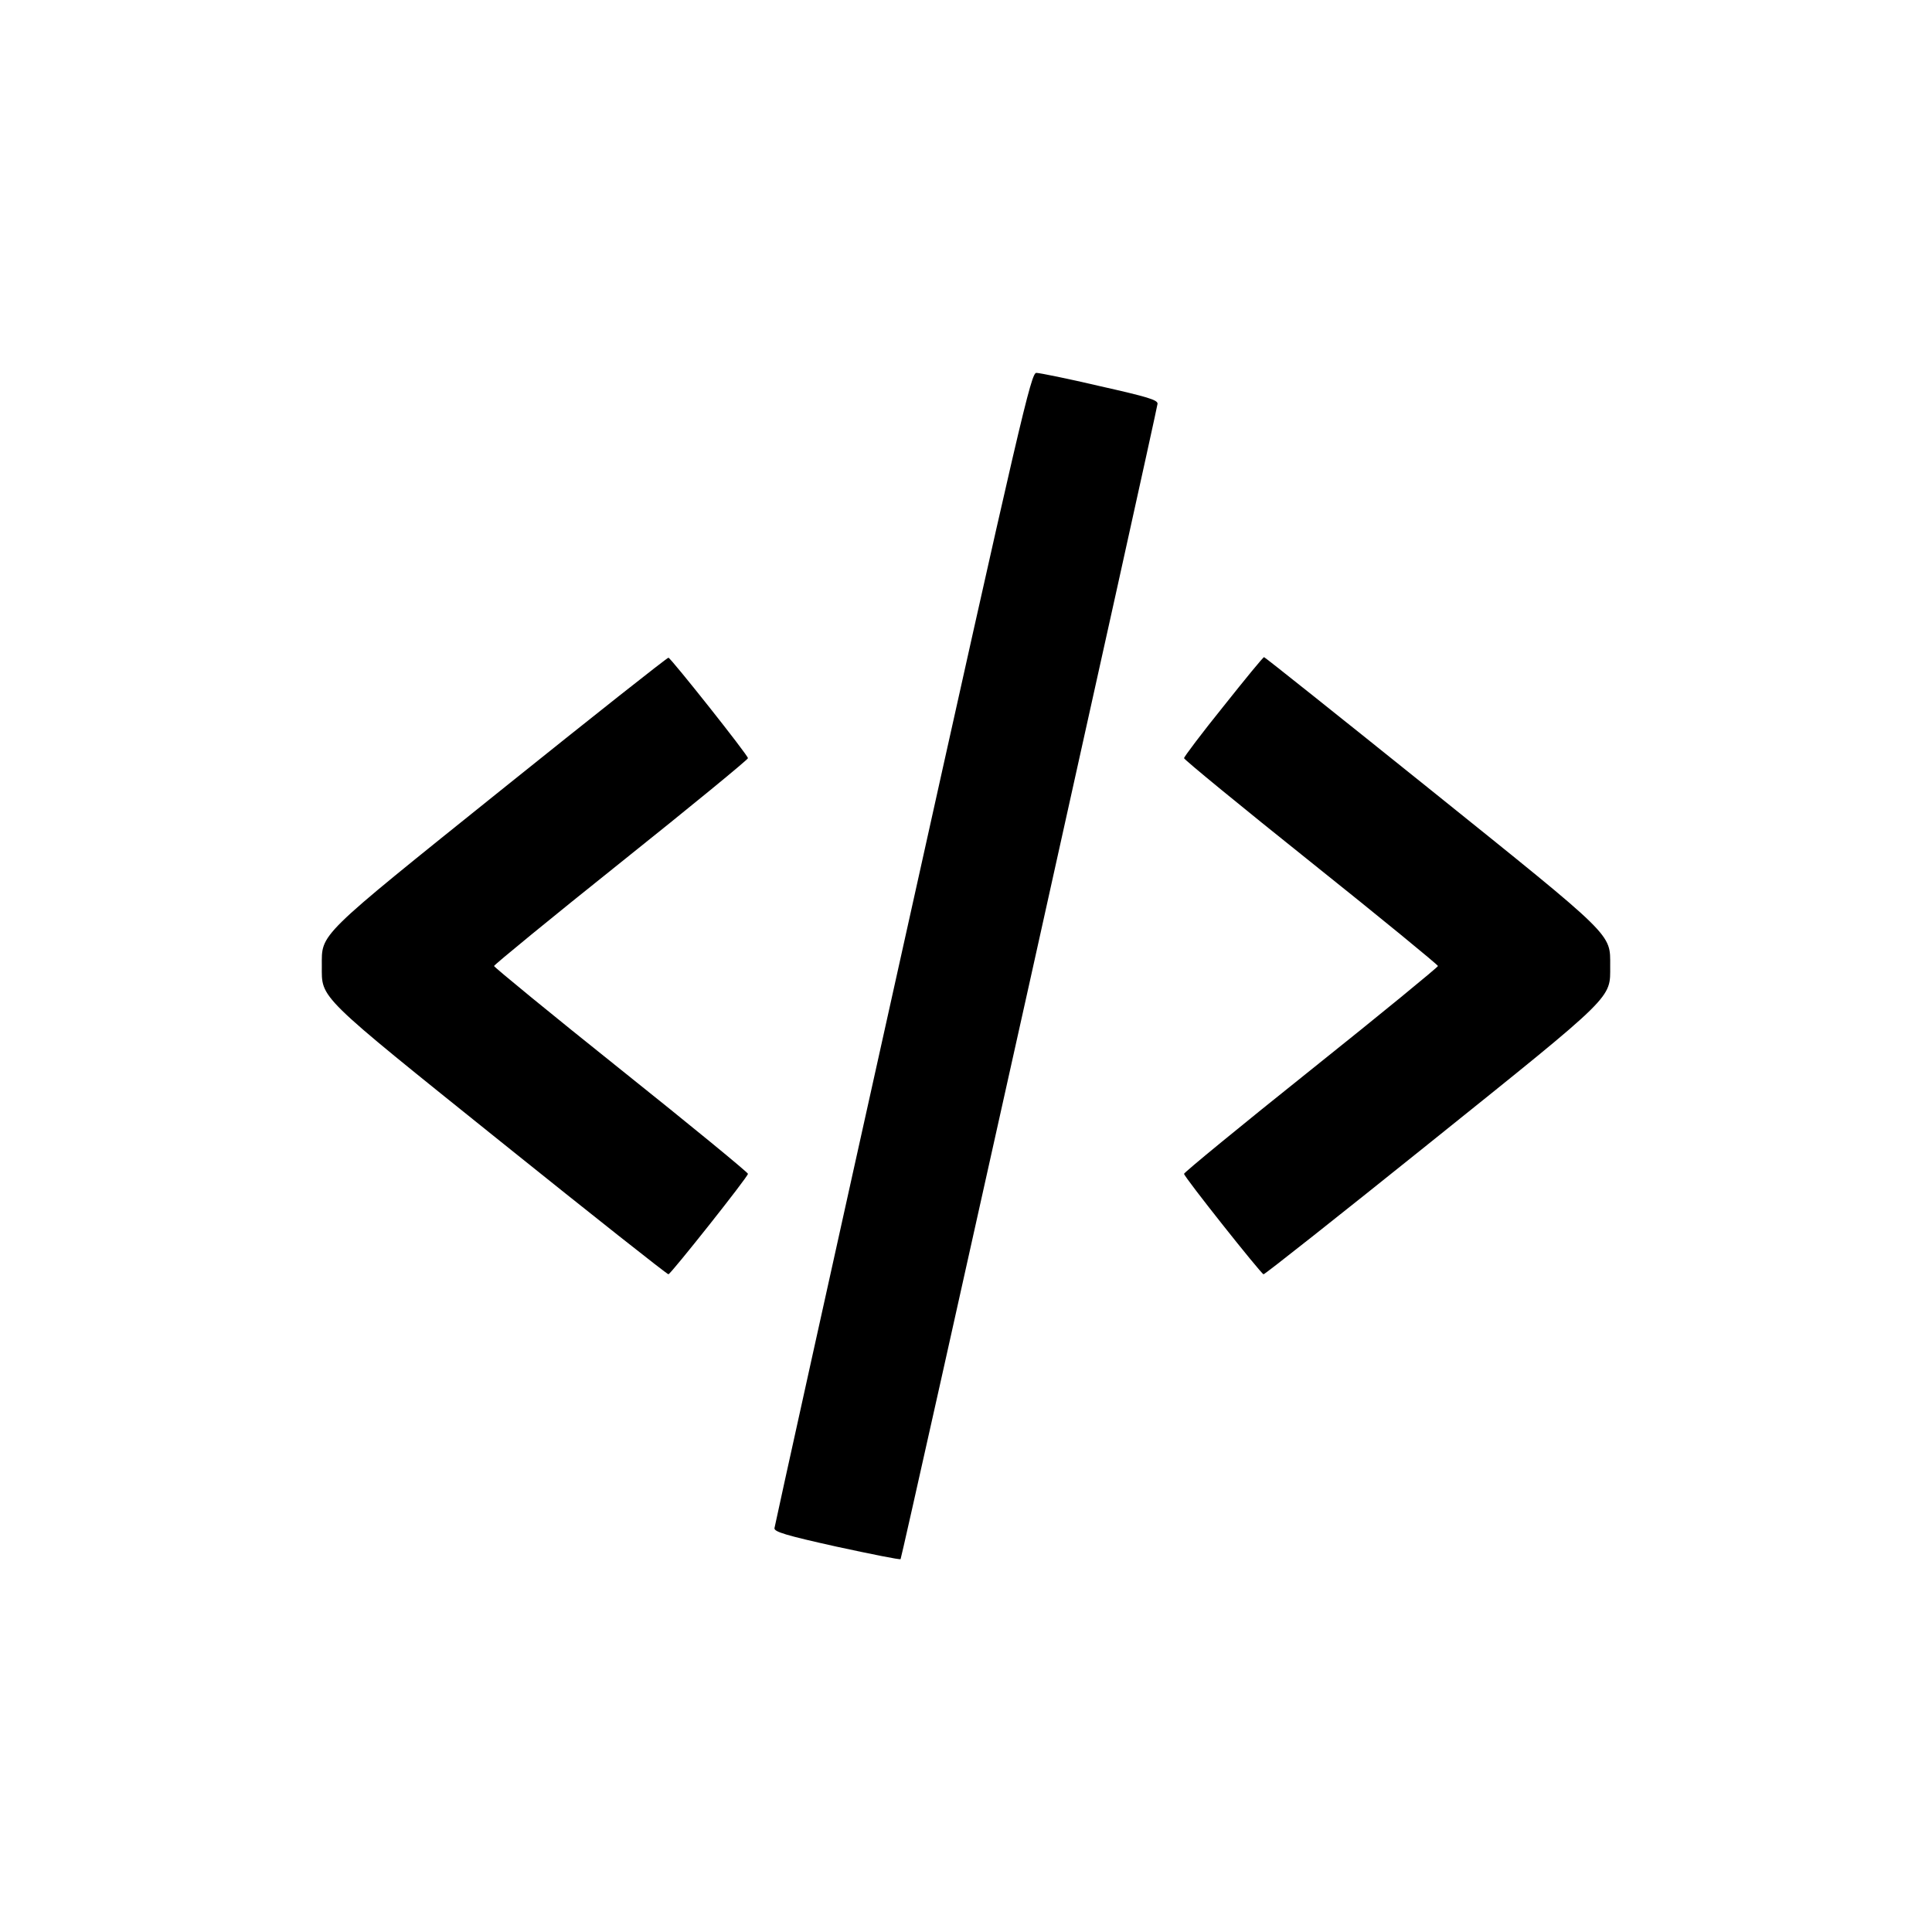 <?xml version="1.0" standalone="no"?>
<!DOCTYPE svg PUBLIC "-//W3C//DTD SVG 20010904//EN"
 "http://www.w3.org/TR/2001/REC-SVG-20010904/DTD/svg10.dtd">
<svg version="1.0" xmlns="http://www.w3.org/2000/svg"
 width="700pt" height="700pt" viewBox="0 0 700 700"
 preserveAspectRatio="xMidYMid meet">
<g transform="translate(0,700) scale(0.1,-0.1)"
fill="#000000" stroke="none">
<path d="M3271 3565 c-255 -1147 -464 -2093 -465 -2102 -1 -13 41 -26 226 -67
125 -27 229 -48 231 -45 5 5 929 4162 931 4186 1 14 -36 25 -209 64 -115 27
-219 48 -230 48 -19 1 -53 -143 -484 -2084z"/>
<path d="M1815 4137 c-670 -538 -649 -518 -649 -637 0 -119 -21 -99 649 -637
330 -265 603 -481 607 -480 10 3 288 353 288 364 0 5 -207 175 -460 377 -253
202 -460 372 -460 376 0 4 207 174 460 376 253 202 460 372 460 377 0 11 -278
361 -288 364 -4 1 -277 -215 -607 -480z"/>
<path d="M4433 4441 c-79 -98 -143 -183 -143 -188 0 -5 207 -175 460 -377 253
-202 460 -372 460 -376 0 -4 -207 -174 -460 -376 -253 -202 -460 -372 -460
-377 0 -11 278 -361 288 -364 4 -1 277 215 607 480 670 538 649 518 649 637 0
119 20 99 -649 637 -330 265 -602 482 -605 482 -3 1 -69 -80 -147 -178z"/>
</g>
</svg>
